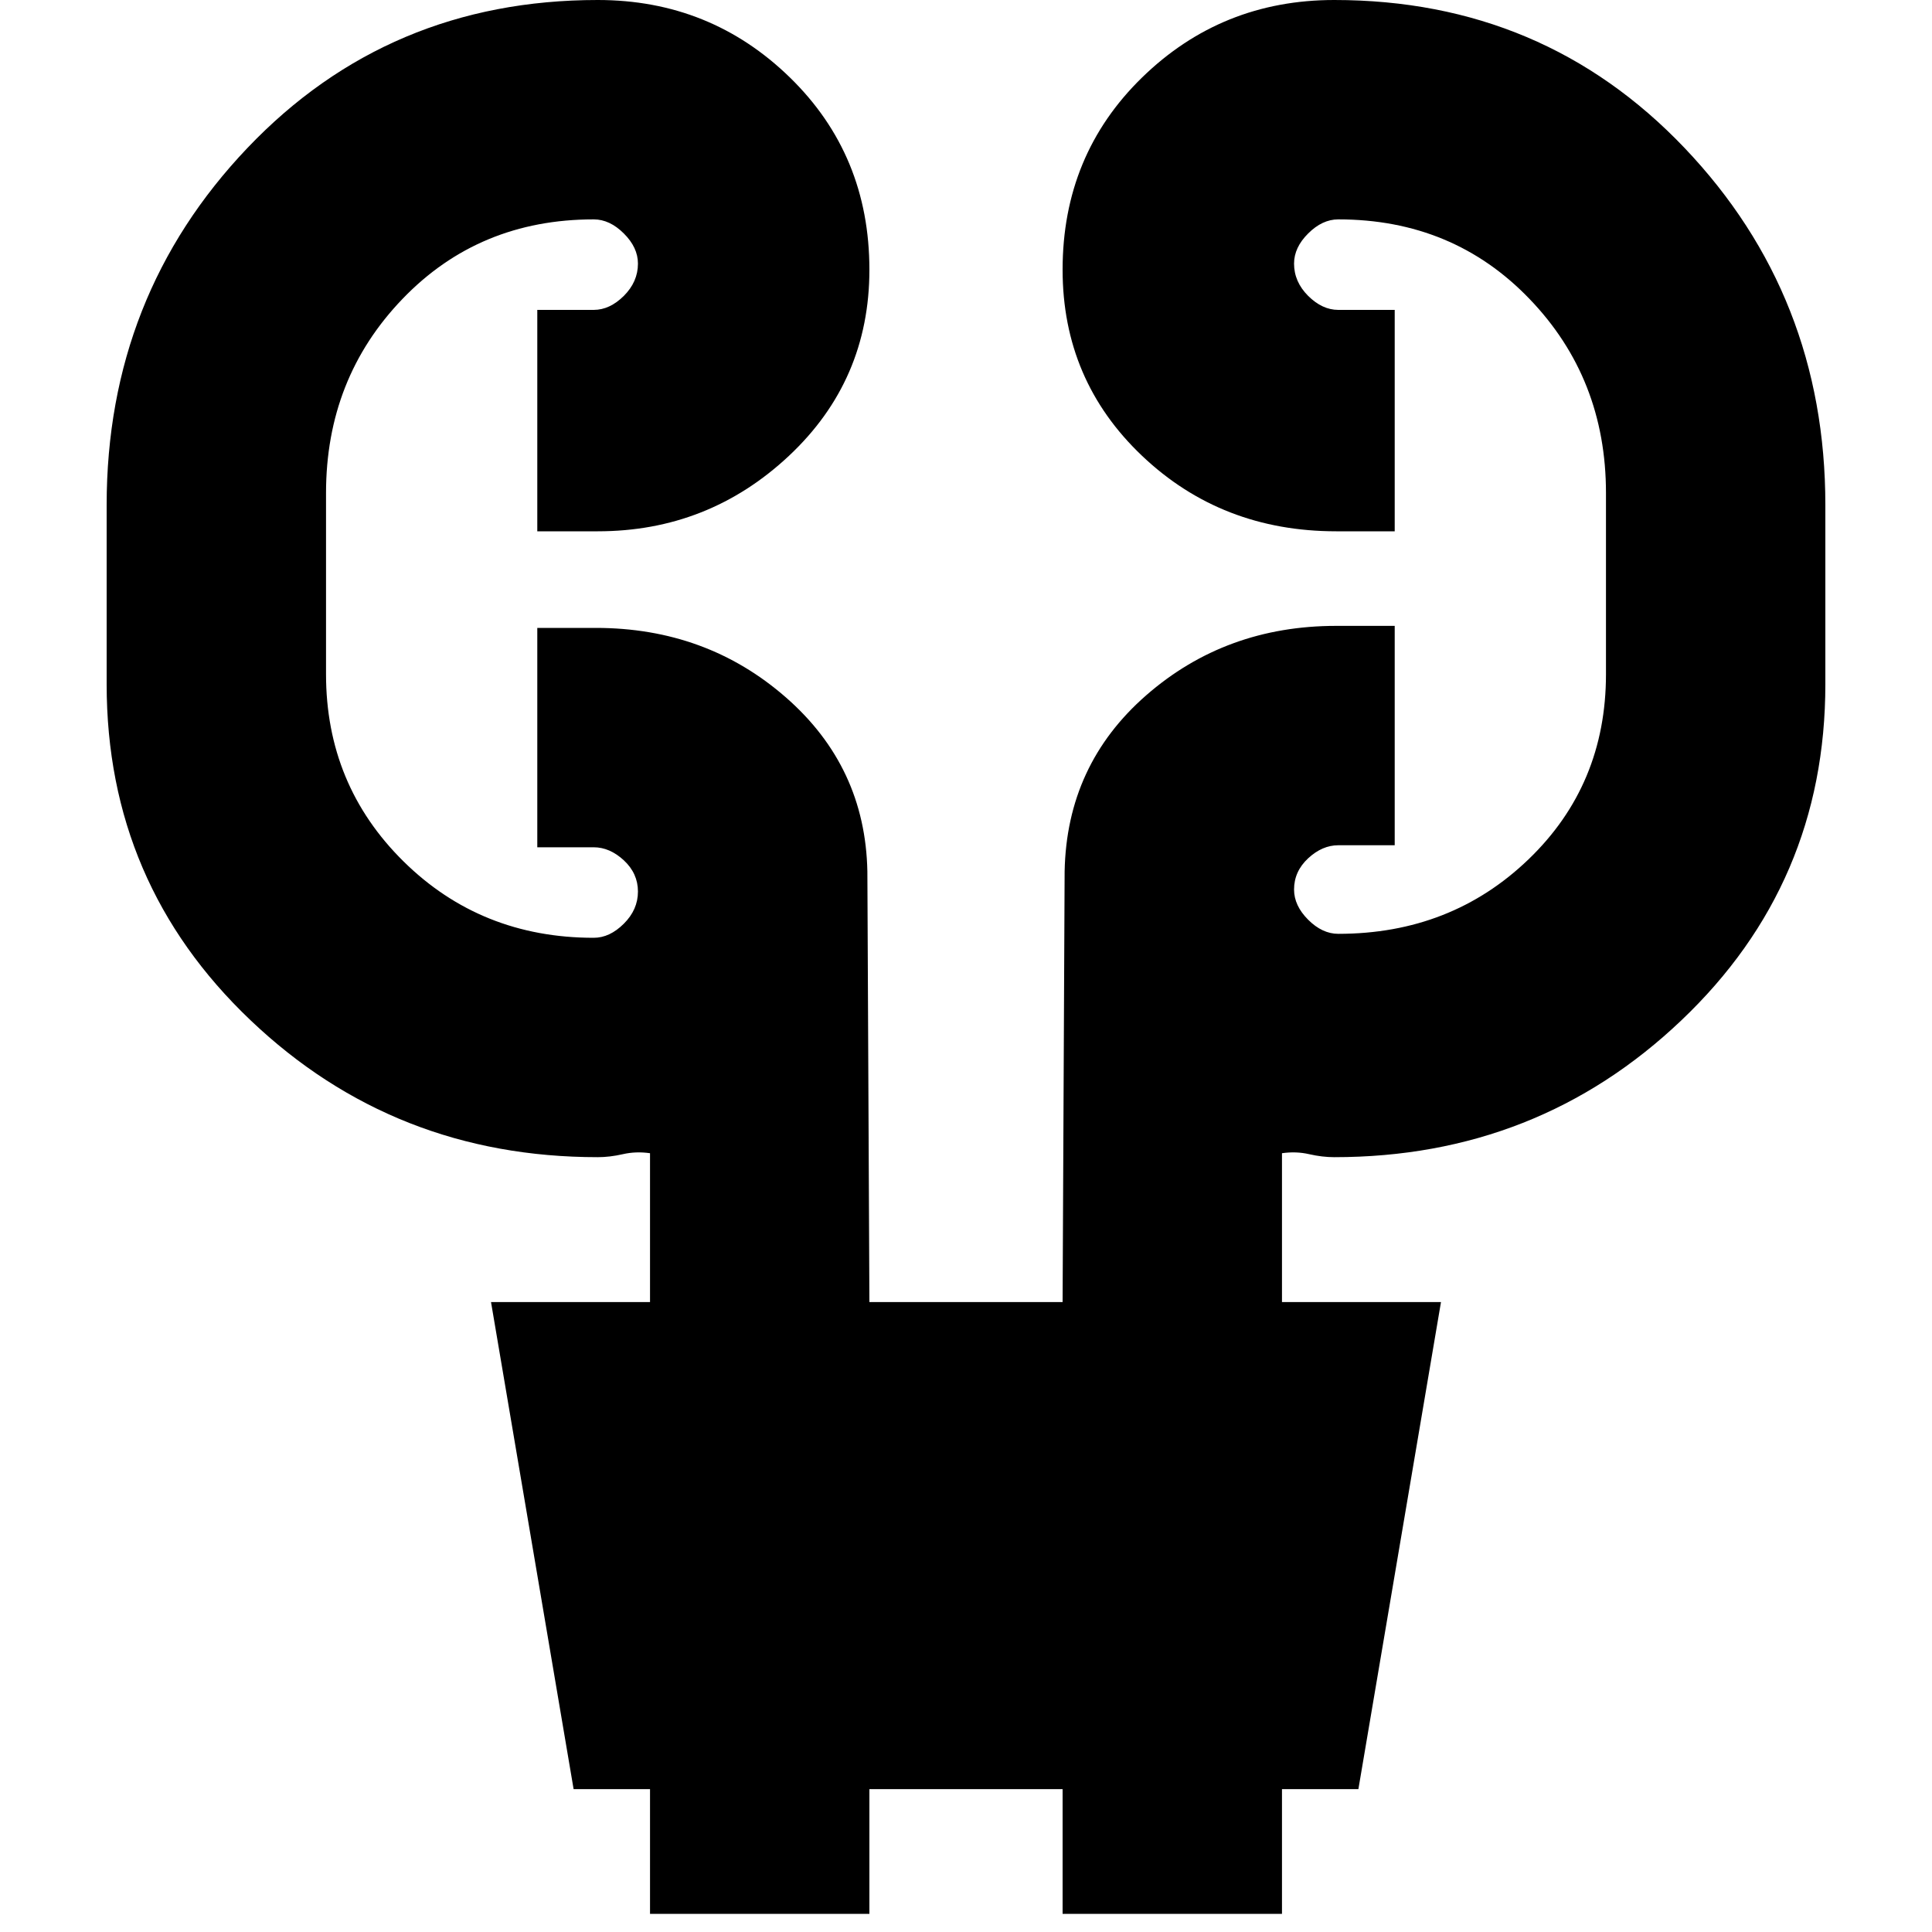 <svg xmlns="http://www.w3.org/2000/svg" height="20" width="20"><path d="M6.729 19.812v-1.291h-.791l-.855-5.042h1.646v-1.541q-.146-.021-.281.01-.136.031-.26.031-2.105 0-3.594-1.417-1.49-1.416-1.49-3.479V5.229q0-2.167 1.458-3.698Q4.021 0 6.188 0q1.166 0 1.989.802Q9 1.604 9 2.792q0 1.146-.833 1.927-.834.781-1.979.781h-.626V3.208h.584q.166 0 .312-.145.146-.146.146-.334 0-.167-.146-.312-.146-.146-.312-.146-1.188 0-1.979.823-.792.823-.792 2.01v1.875q0 1.146.802 1.938.802.791 1.969.791.166 0 .312-.146.146-.145.146-.333 0-.187-.146-.323-.146-.135-.312-.135h-.584V6.5h.605q1.145 0 1.968.719t.844 1.802L9 13.479h2l.021-4.458q.021-1.104.844-1.823.823-.719 1.968-.719h.605V8.75h-.584q-.166 0-.312.135-.146.136-.146.323 0 .167.146.313t.312.146q1.167 0 1.969-.771t.802-1.917V5.104q0-1.187-.792-2.01-.791-.823-1.979-.823-.166 0-.312.146-.146.145-.146.312 0 .188.146.334.146.145.312.145h.584V5.5h-.605q-1.187 0-2.01-.781Q11 3.938 11 2.792q0-1.188.823-1.99T13.812 0q2.167 0 3.626 1.531 1.458 1.531 1.458 3.698v1.854q0 2.063-1.49 3.479-1.489 1.417-3.594 1.417-.124 0-.26-.031-.135-.031-.281-.01v1.541h1.646l-.855 5.042h-.791v1.291H11v-1.291H9v1.291Z"/></svg>